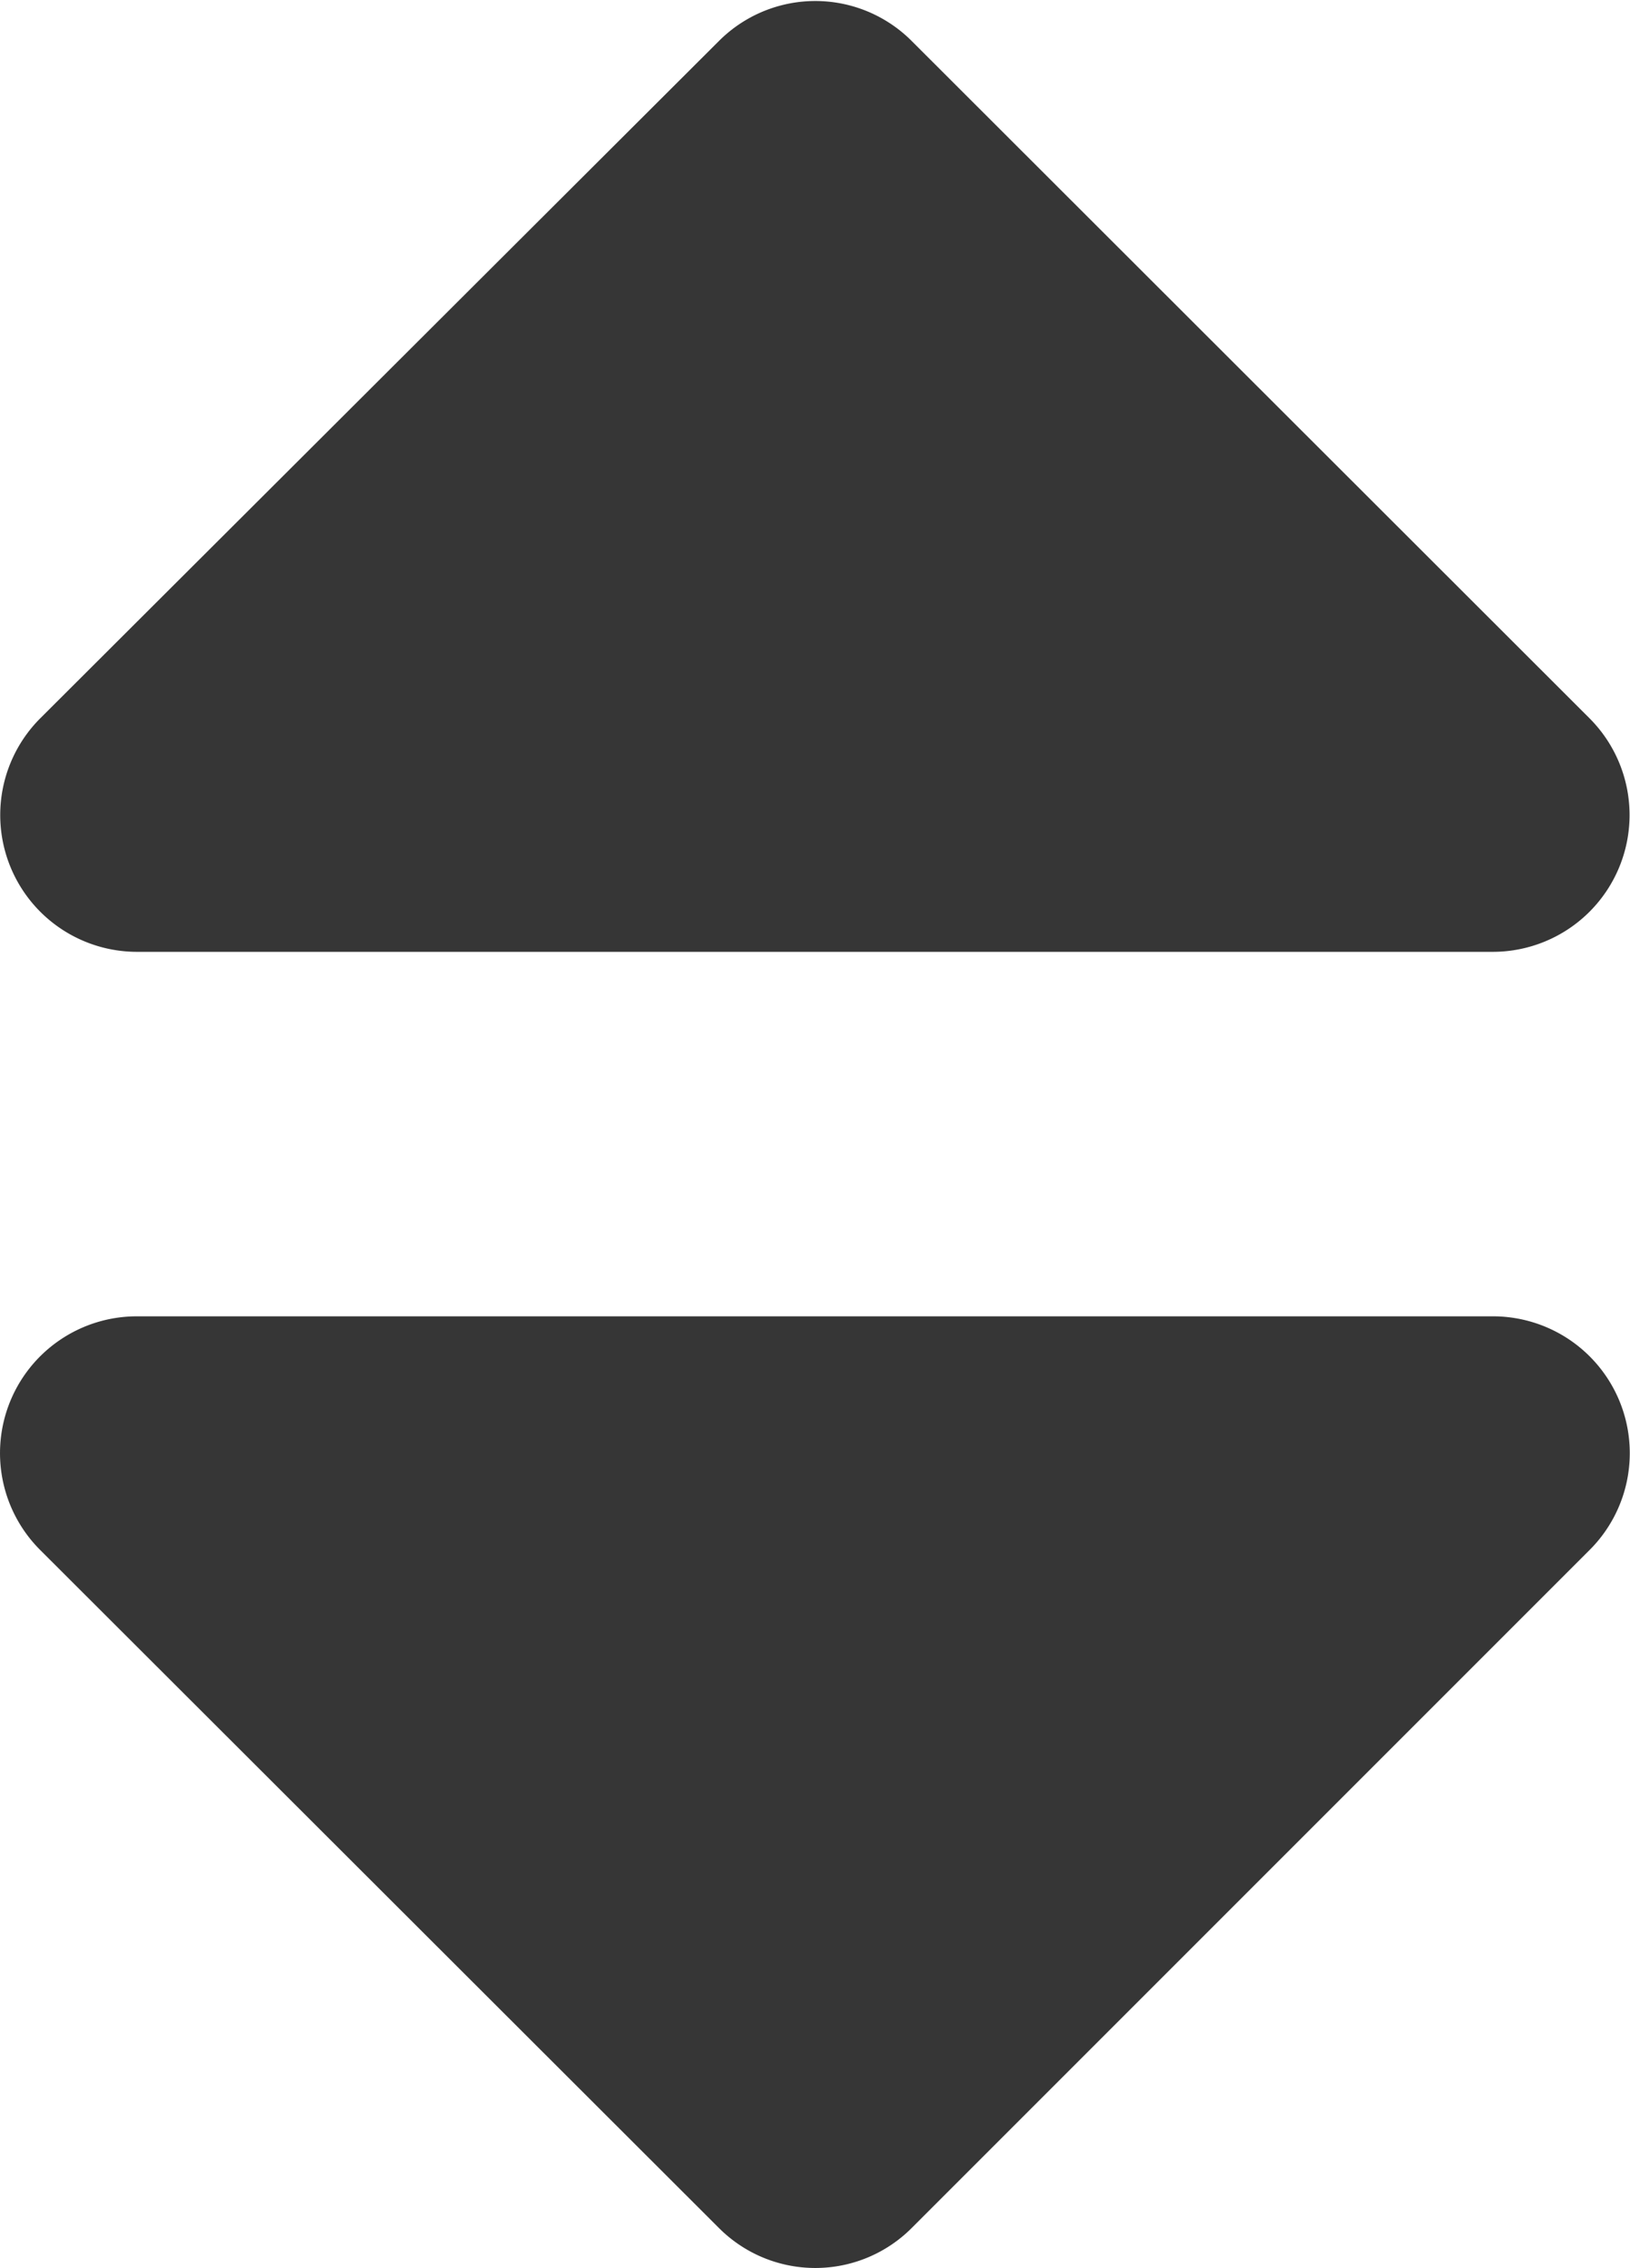 <svg xmlns="http://www.w3.org/2000/svg" width="7.769" height="10.809" viewBox="0 0 7.769 10.809">
  <path id="icon_sort_black" d="M1.844,10.277H8.306a.652.652,0,0,1,.462,1.113L5.537,14.621a.649.649,0,0,1-.92,0L1.383,11.391A.652.652,0,0,1,1.844,10.277ZM8.767,7.427,5.537,4.2a.649.649,0,0,0-.92,0L1.383,7.427A.652.652,0,0,0,1.844,8.54H8.306A.652.652,0,0,0,8.767,7.427Z" transform="translate(-1.191 -4.004)" fill="#363636"/>
</svg>
